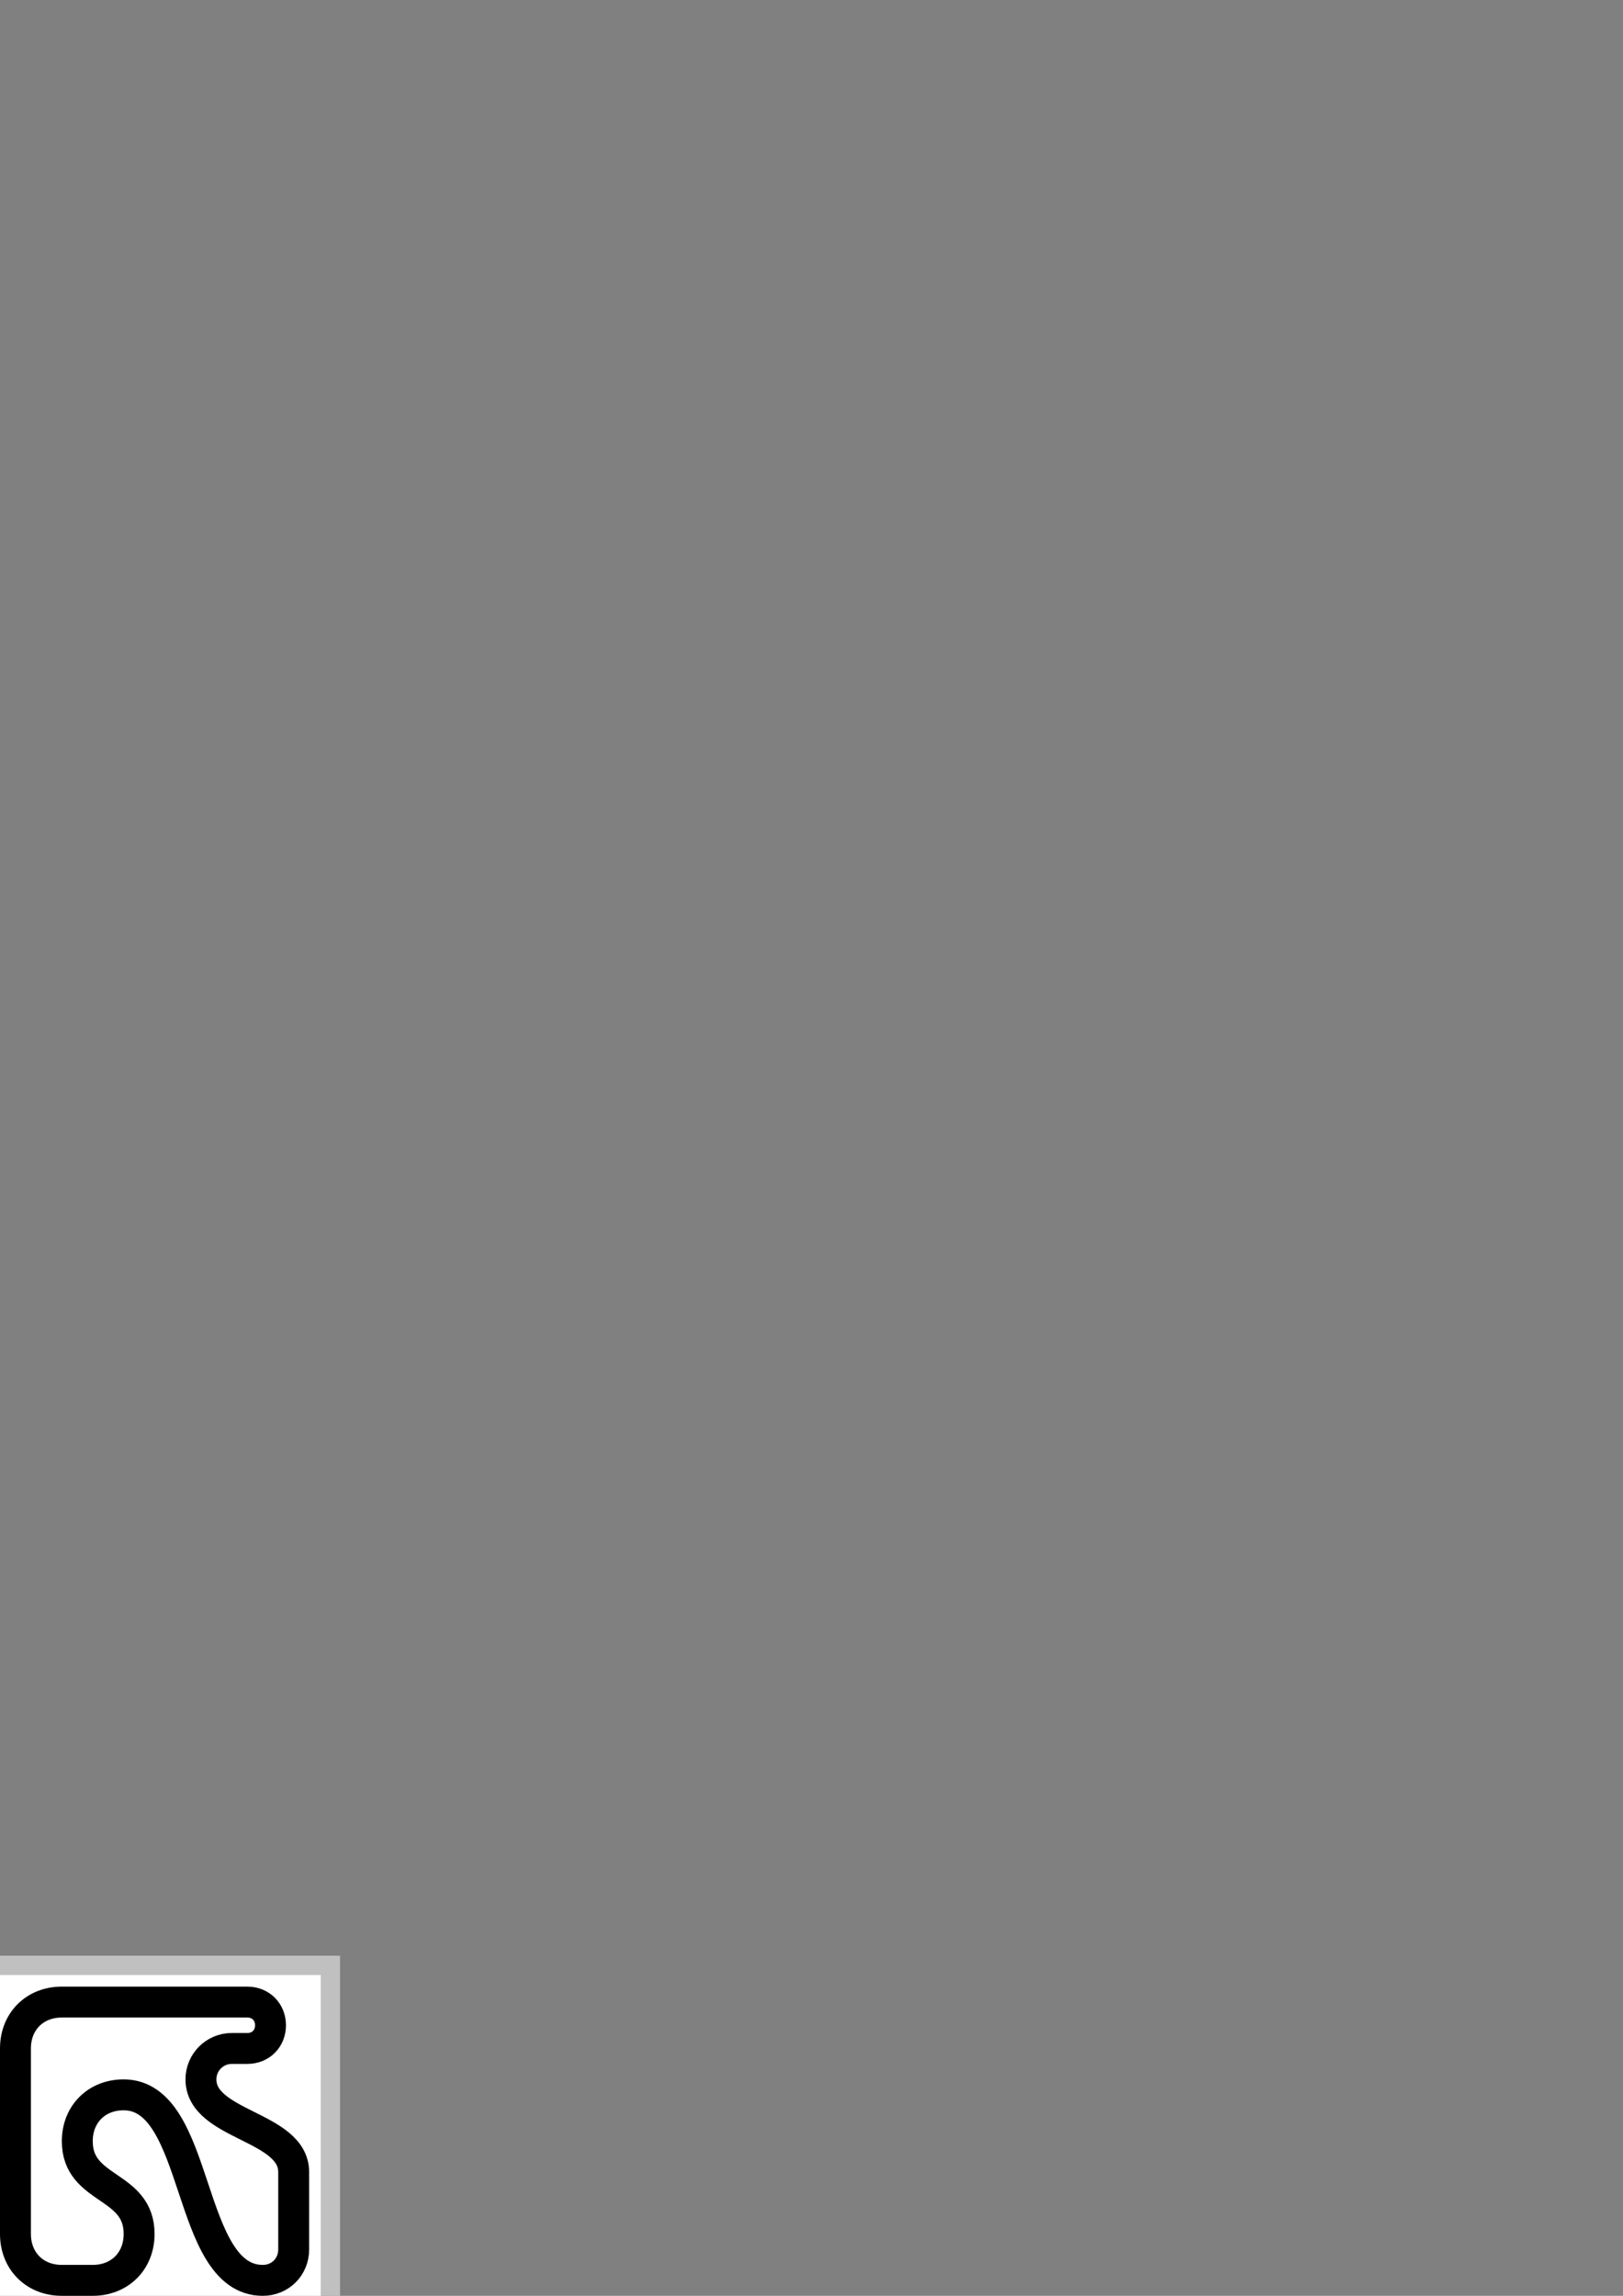 <?xml version="1.0" encoding="UTF-8" standalone="no"?>
<!-- Created with Inkscape (http://www.inkscape.org/) -->

<svg
   xmlns:dc="http://purl.org/dc/elements/1.1/"
   xmlns:cc="http://creativecommons.org/ns#"
   xmlns:rdf="http://www.w3.org/1999/02/22-rdf-syntax-ns#"
   xmlns:svg="http://www.w3.org/2000/svg"
   xmlns="http://www.w3.org/2000/svg"
   xmlns:sodipodi="http://sodipodi.sourceforge.net/DTD/sodipodi-0.dtd"
   xmlns:inkscape="http://www.inkscape.org/namespaces/inkscape"
   width="210mm"
   height="297mm"
   viewBox="0 0 210 297"
   version="1.1"
   id="svg8"
   inkscape:version="0.92.3 (2405546, 2018-03-11)"
   sodipodi:docname="track.svg">
  <rect x="0" y="0" width="210" height="297" fill="#808080" stroke="none"/>
  <defs
     id="defs2" />
  <sodipodi:namedview
     id="base"
     pagecolor="#ffffff"
     bordercolor="#666666"
     borderopacity="1.0"
     inkscape:pageopacity="0.0"
     inkscape:pageshadow="2"
     inkscape:zoom="2.8"
     inkscape:cx="123.34088"
     inkscape:cy="82.083905"
     inkscape:document-units="mm"
     inkscape:current-layer="layer1"
     showgrid="true"
     inkscape:snap-smooth-nodes="true"
     inkscape:window-width="1600"
     inkscape:window-height="861"
     inkscape:window-x="0"
     inkscape:window-y="0"
     inkscape:window-maximized="1">
    <inkscape:grid
       type="xygrid"
       id="grid817"
       units="mm"
       spacingx="0.5"
       spacingy="0.5"
       empspacing="8" />
  </sodipodi:namedview>
  <g
     inkscape:label="Layer 1"
     inkscape:groupmode="layer"
     id="layer1">
    <rect
       style="opacity:1;fill:#c0c0c0;fill-opacity:1;stroke:none;stroke-width:4;stroke-linecap:square;stroke-miterlimit:4;stroke-dasharray:none;stroke-dashoffset:0;stroke-opacity:1"
       id="rect820"
       width="48"
       height="48"
       x="-4"
       y="253" />
    <rect
       style="opacity:1;fill:#ffffff;fill-opacity:1;stroke:none;stroke-width:0.166;stroke-linecap:butt;stroke-linejoin:miter;stroke-miterlimit:4;stroke-dasharray:none;stroke-dashoffset:0;stroke-opacity:1"
       id="rect10"
       width="43"
       height="43"
       x="-1.5"
       y="255.5"
       inkscape:export-xdpi="406.39993"
       inkscape:export-ydpi="406.39993" />
    <path
       style="opacity:1;fill:none;stroke:#000000;stroke-width:4;stroke-linecap:butt;stroke-linejoin:miter;stroke-miterlimit:3.4;stroke-dasharray:none;stroke-opacity:1"
       d="M 8,259 C 4.5,259 2,261.5 2,265 V 289 c 0,3.5 2.5,6 6,6 h 4 c 3.5,0 6,-2.5 6,-6 0,-6.538 -8,-5.5 -8,-12 0,-3.5 2.5,-6 6,-6 10,0 8,24 18,24 2.266,0 4,-1.751 4,-4 L 38,281 c 0,-6 -12,-6 -12,-12 0,-2.207 1.779,-4 4,-4 h 2 c 1.736,0 3,-1.264 3,-3 0,-1.721 -1.264,-3 -3,-3 z"
       id="path819"
       inkscape:connector-curvature="0"
       sodipodi:nodetypes="sssccssssssssssss" />
  </g>
</svg>
